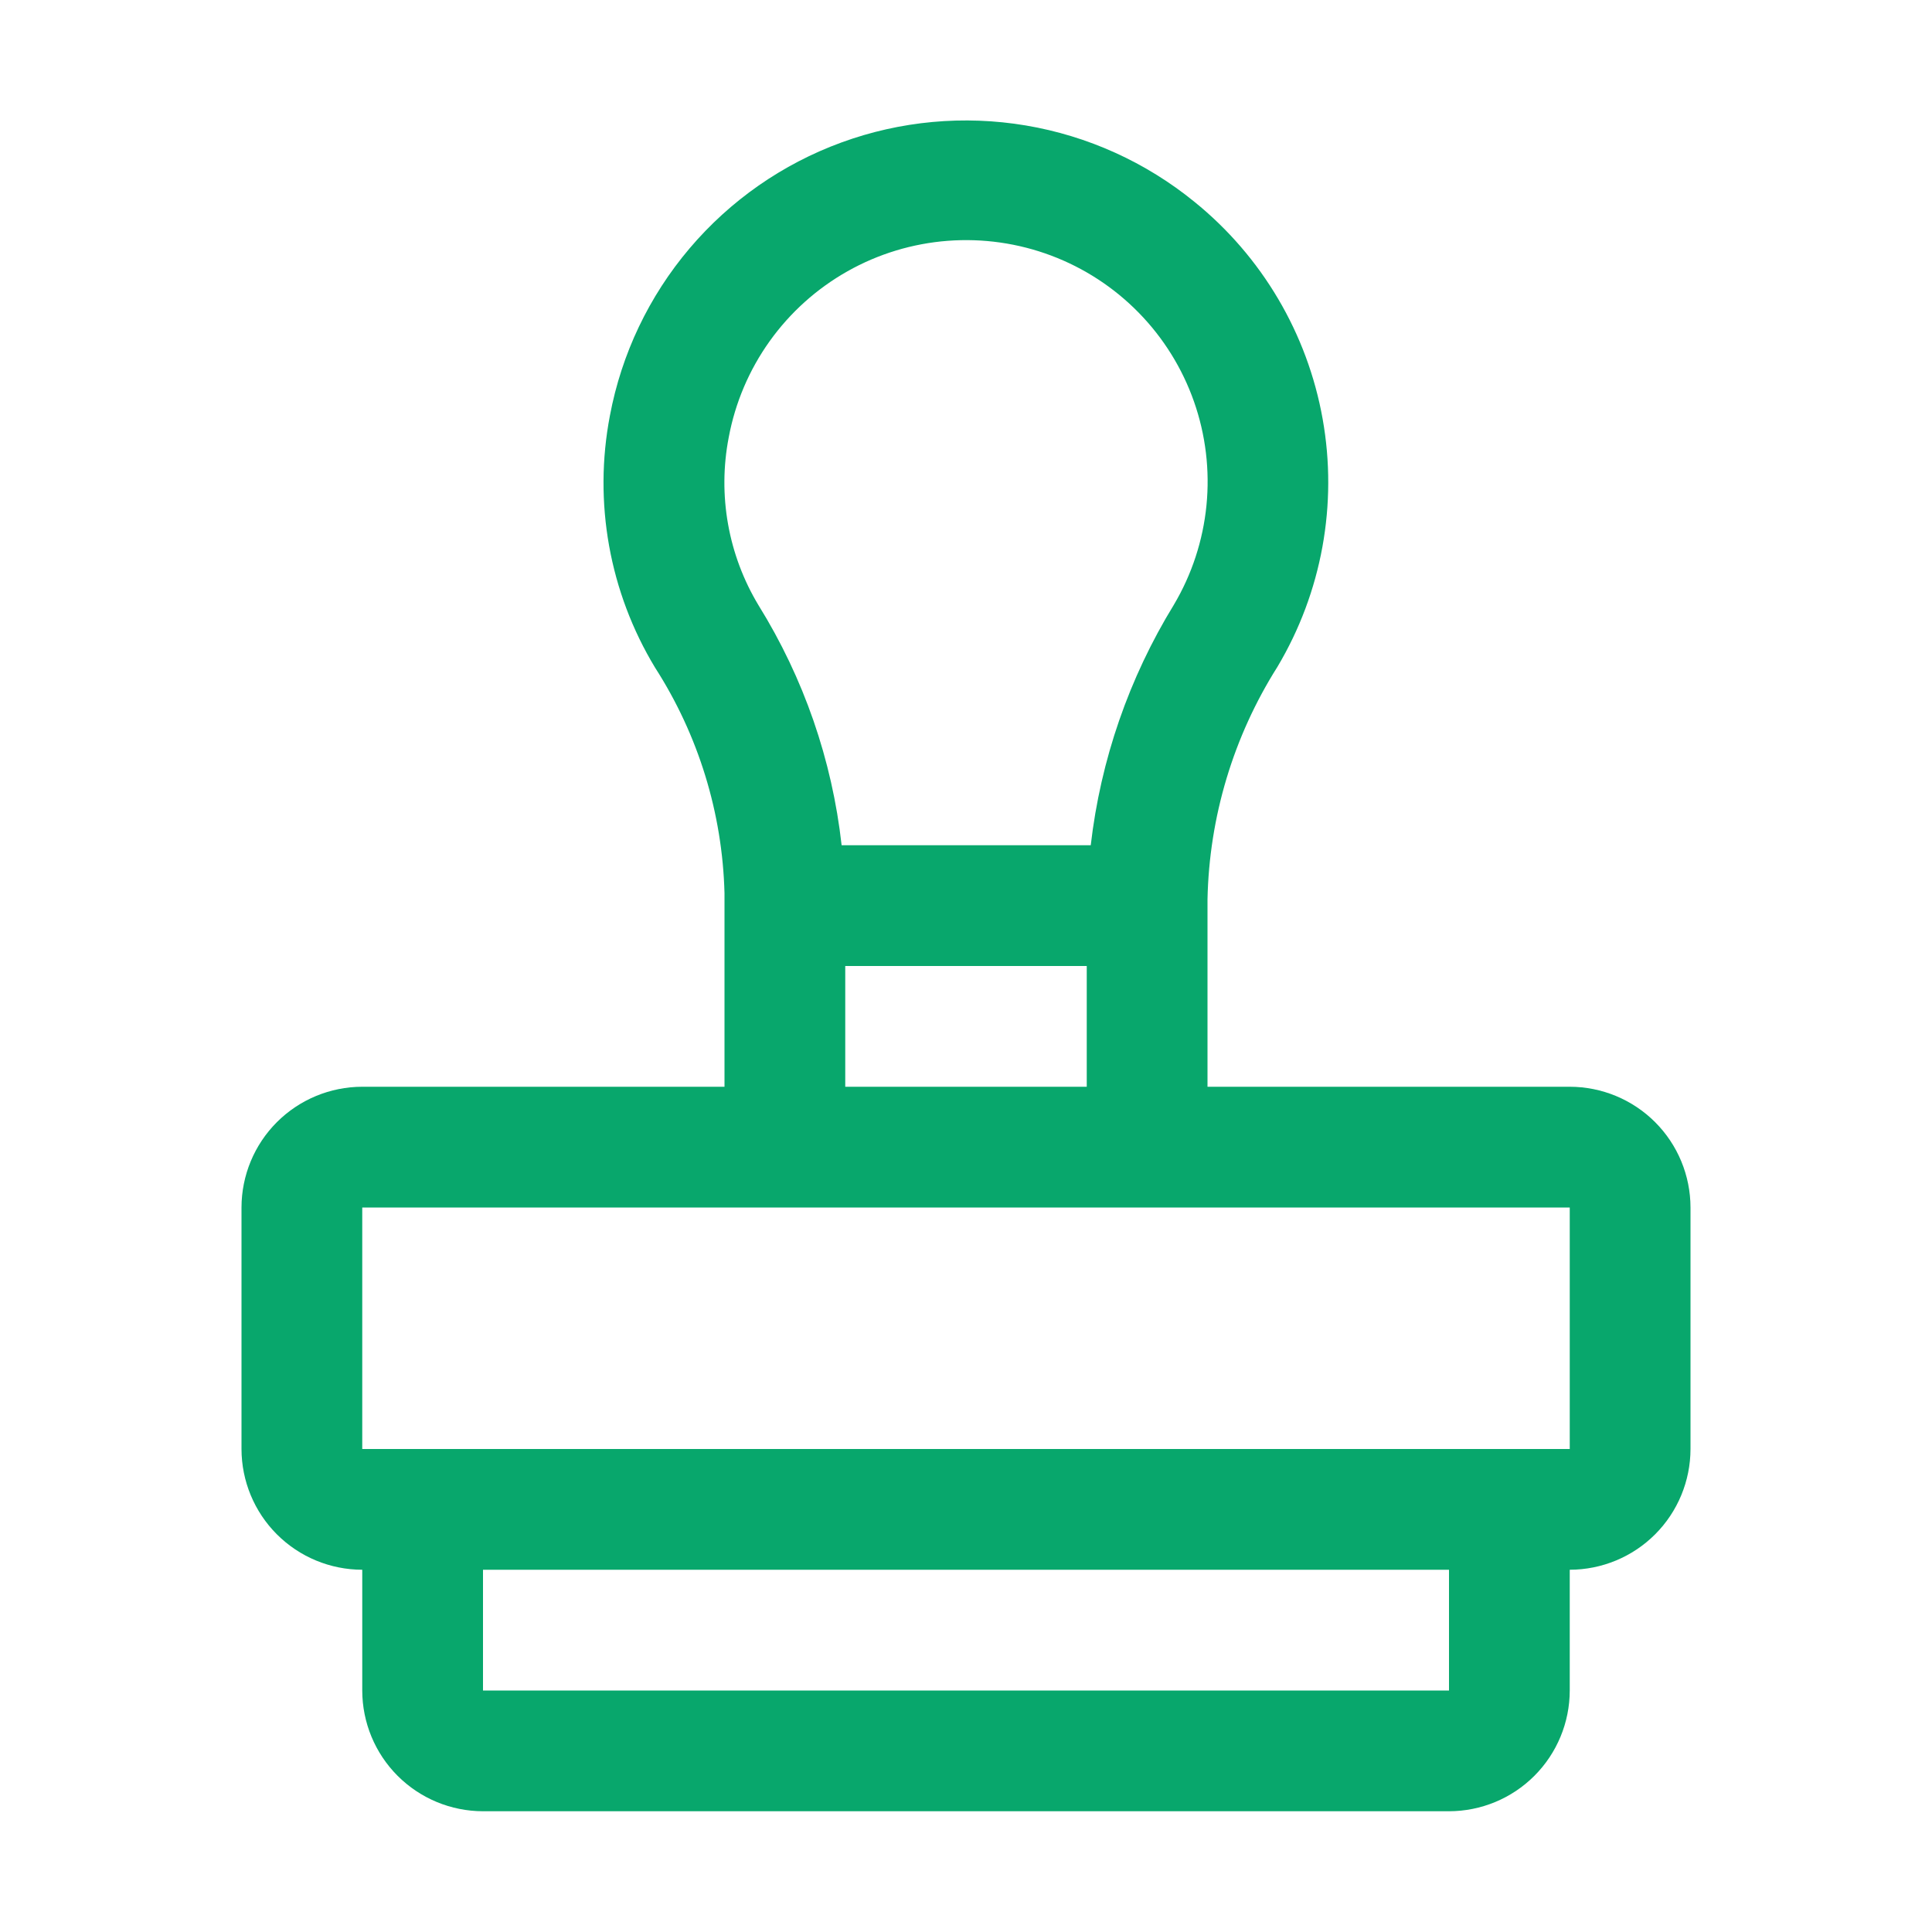 <svg width="106" height="106" viewBox="0 0 106 106" fill="none" xmlns="http://www.w3.org/2000/svg">
<path d="M86.125 59.625H66.25V49.35C66.342 44.824 67.669 40.409 70.089 36.583C72.523 32.495 73.403 27.666 72.567 22.982C71.731 18.298 69.236 14.071 65.538 11.077C62.868 8.901 59.679 7.456 56.283 6.884C52.886 6.313 49.4 6.634 46.165 7.817C42.93 8.999 40.059 11.003 37.832 13.63C35.605 16.257 34.099 19.419 33.463 22.803C32.55 27.56 33.433 32.486 35.941 36.63C38.318 40.329 39.636 44.609 39.75 49.005V59.625H19.875C18.119 59.627 16.434 60.325 15.192 61.567C13.95 62.809 13.252 64.493 13.25 66.25V79.5C13.252 81.257 13.95 82.941 15.192 84.183C16.434 85.425 18.119 86.123 19.875 86.125V92.75C19.877 94.507 20.575 96.191 21.817 97.433C23.059 98.675 24.744 99.373 26.5 99.375H79.5C81.257 99.373 82.941 98.675 84.183 97.433C85.425 96.191 86.123 94.507 86.125 92.75V86.125C87.882 86.123 89.566 85.425 90.808 84.183C92.05 82.941 92.748 81.257 92.75 79.5V66.25C92.748 64.493 92.05 62.809 90.808 61.567C89.566 60.325 87.882 59.627 86.125 59.625ZM39.982 23.996C40.337 22.093 41.104 20.291 42.23 18.716C43.356 17.142 44.814 15.833 46.5 14.882C48.186 13.931 50.06 13.362 51.991 13.213C53.921 13.065 55.86 13.341 57.672 14.022C59.484 14.704 61.124 15.774 62.478 17.158C63.832 18.541 64.866 20.205 65.508 22.031C66.15 23.857 66.384 25.802 66.193 27.729C66.002 29.655 65.392 31.516 64.405 33.181C61.942 37.195 60.385 41.697 59.844 46.375H46.176C45.655 41.703 44.098 37.206 41.618 33.211C39.951 30.448 39.368 27.164 39.982 23.996ZM59.625 53V59.625H46.375V53H59.625ZM79.5 92.75H26.5V86.125H79.5V92.75ZM19.875 79.5V66.25H86.125V79.5H19.875Z" fill="#08A76C"/>
</svg>
